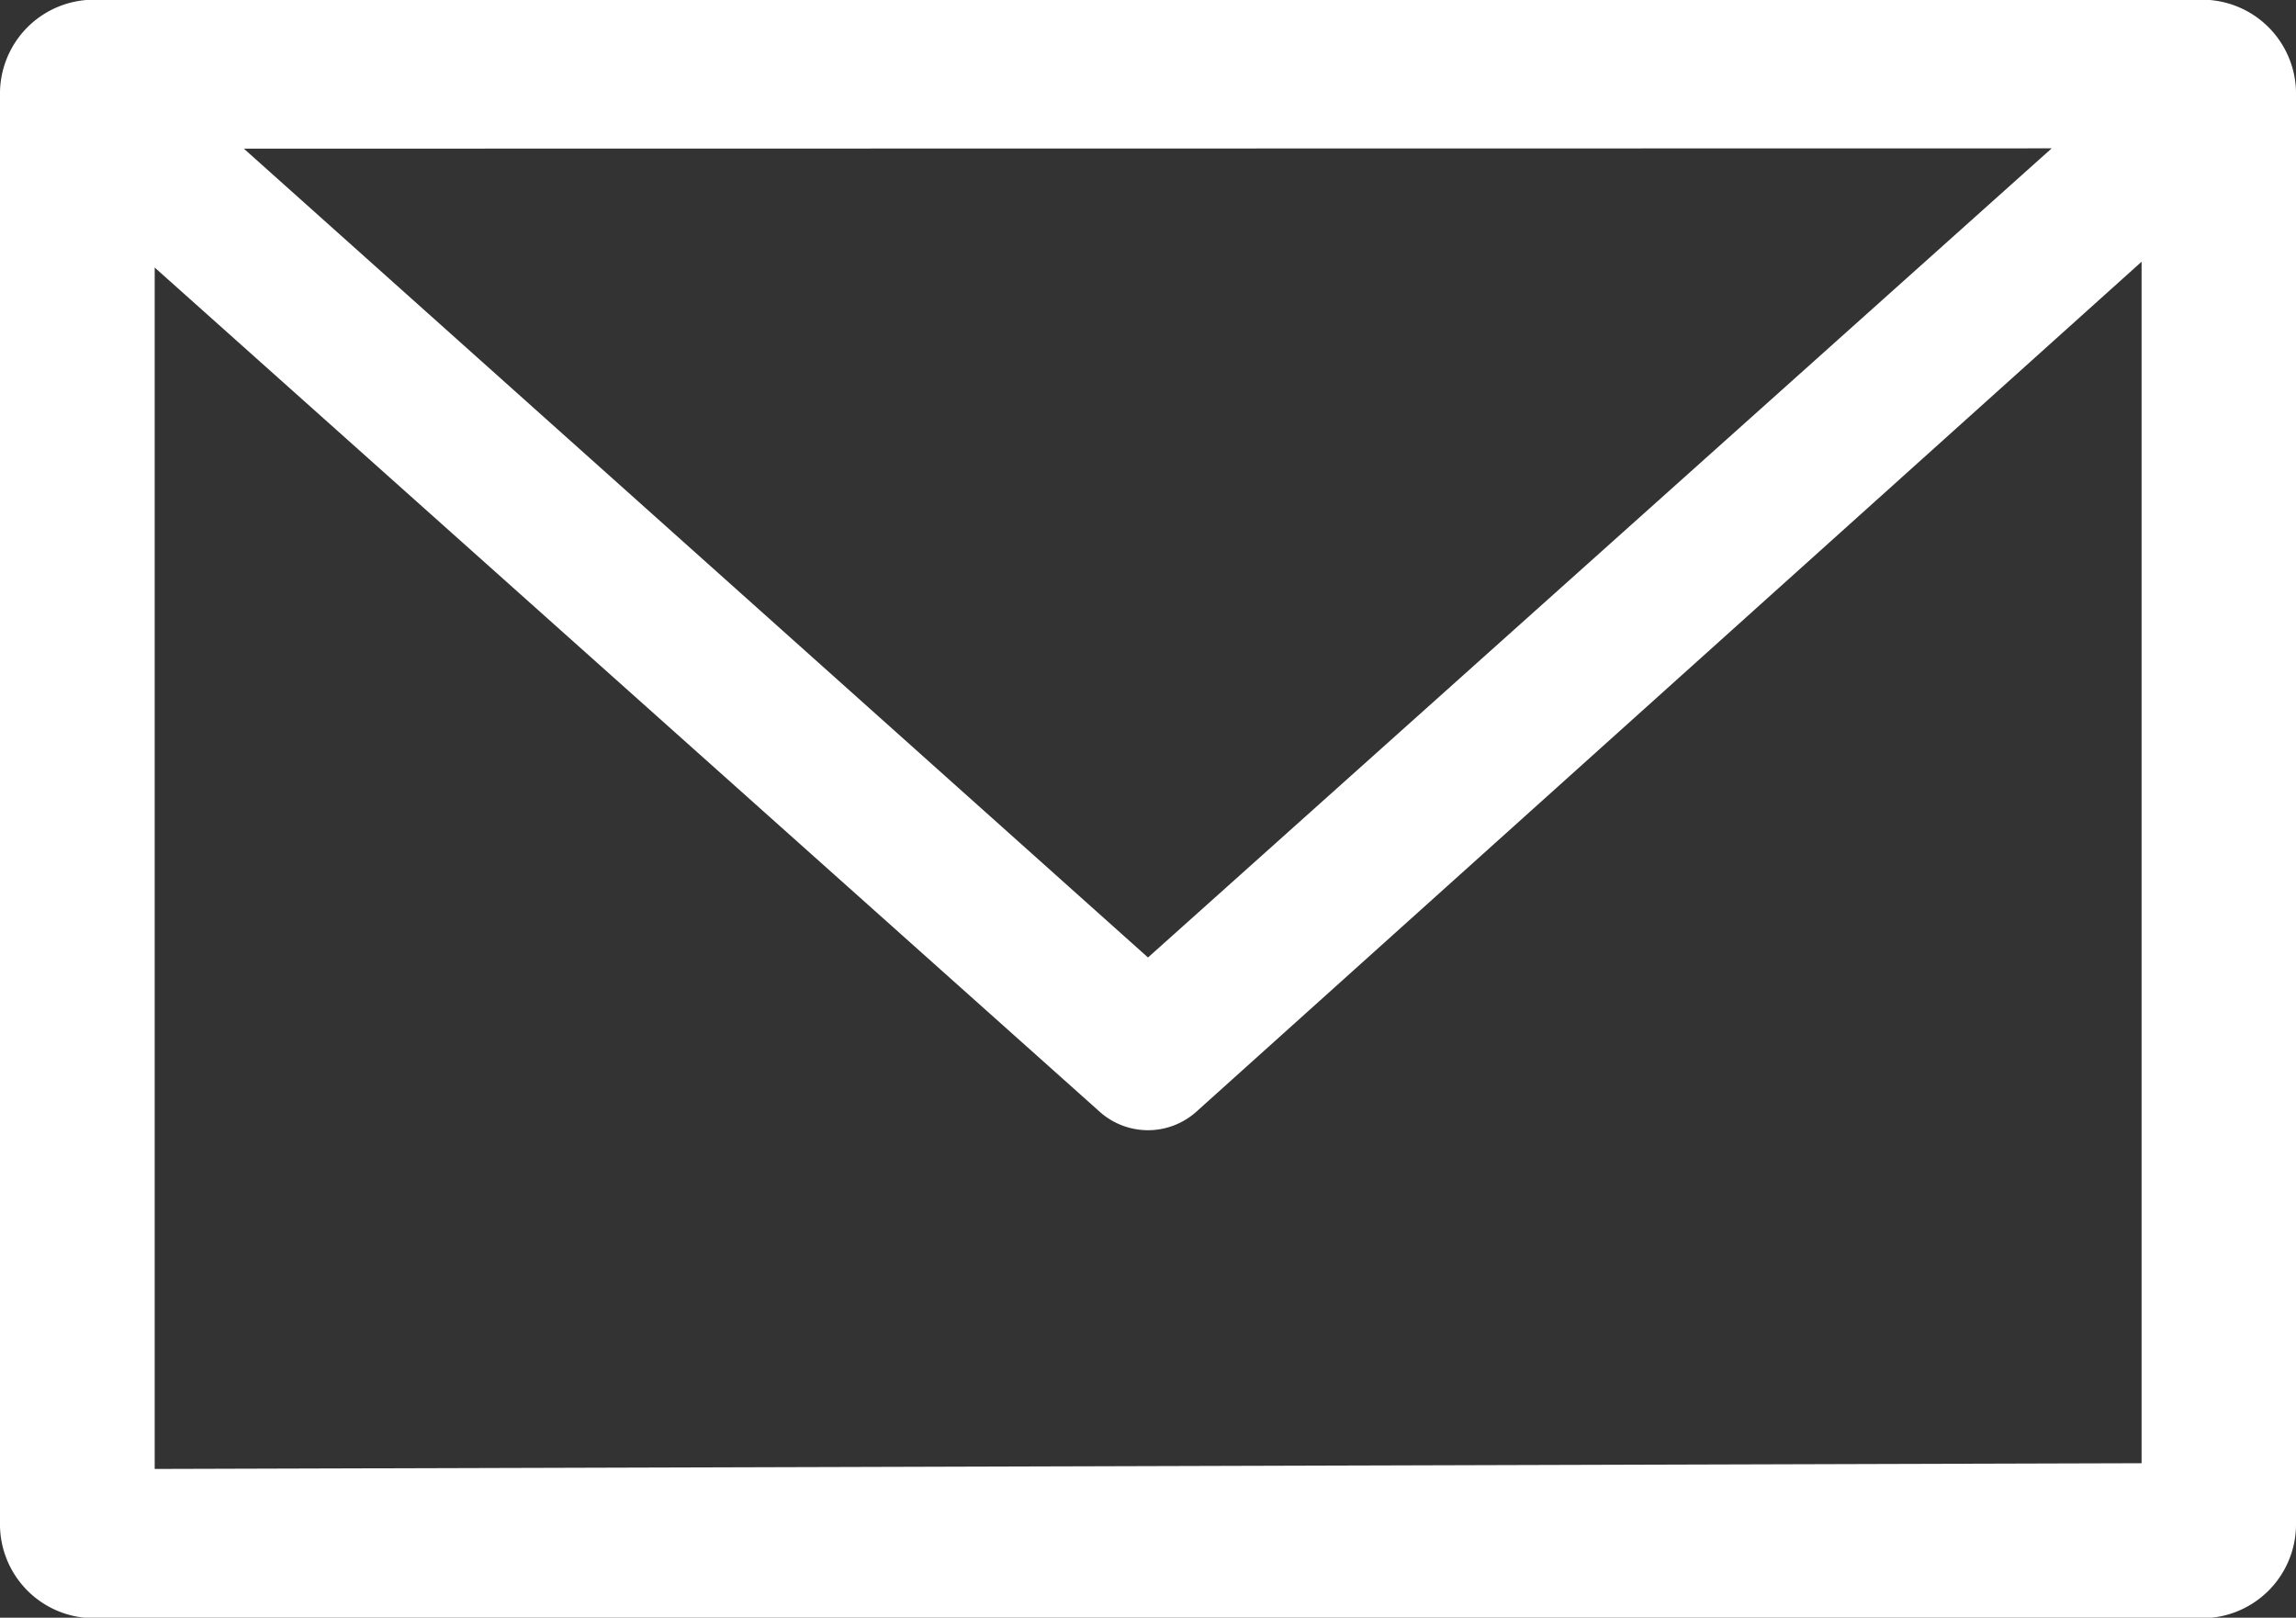 <svg xmlns="http://www.w3.org/2000/svg" width="24" height="16.912" viewBox="0 0 24 16.912"><rect x="0" y="0" width="24" height="16.912" fill="#333333" stroke="none"/><path d="M23,100.2H.995a.982.982,0,0,0-.995,1V116.12a.982.982,0,0,0,.995,1H23a.982.982,0,0,0,1-1V101.2A.982.982,0,0,0,23,100.2Zm-1.554,1.554L12,110.213l-9.451-8.456ZM1.617,115.56V103L11.5,111.83a.757.757,0,0,0,1,0l9.886-8.891V115.5Z" transform="translate(0 -100.203)" fill="#fff"/></svg>